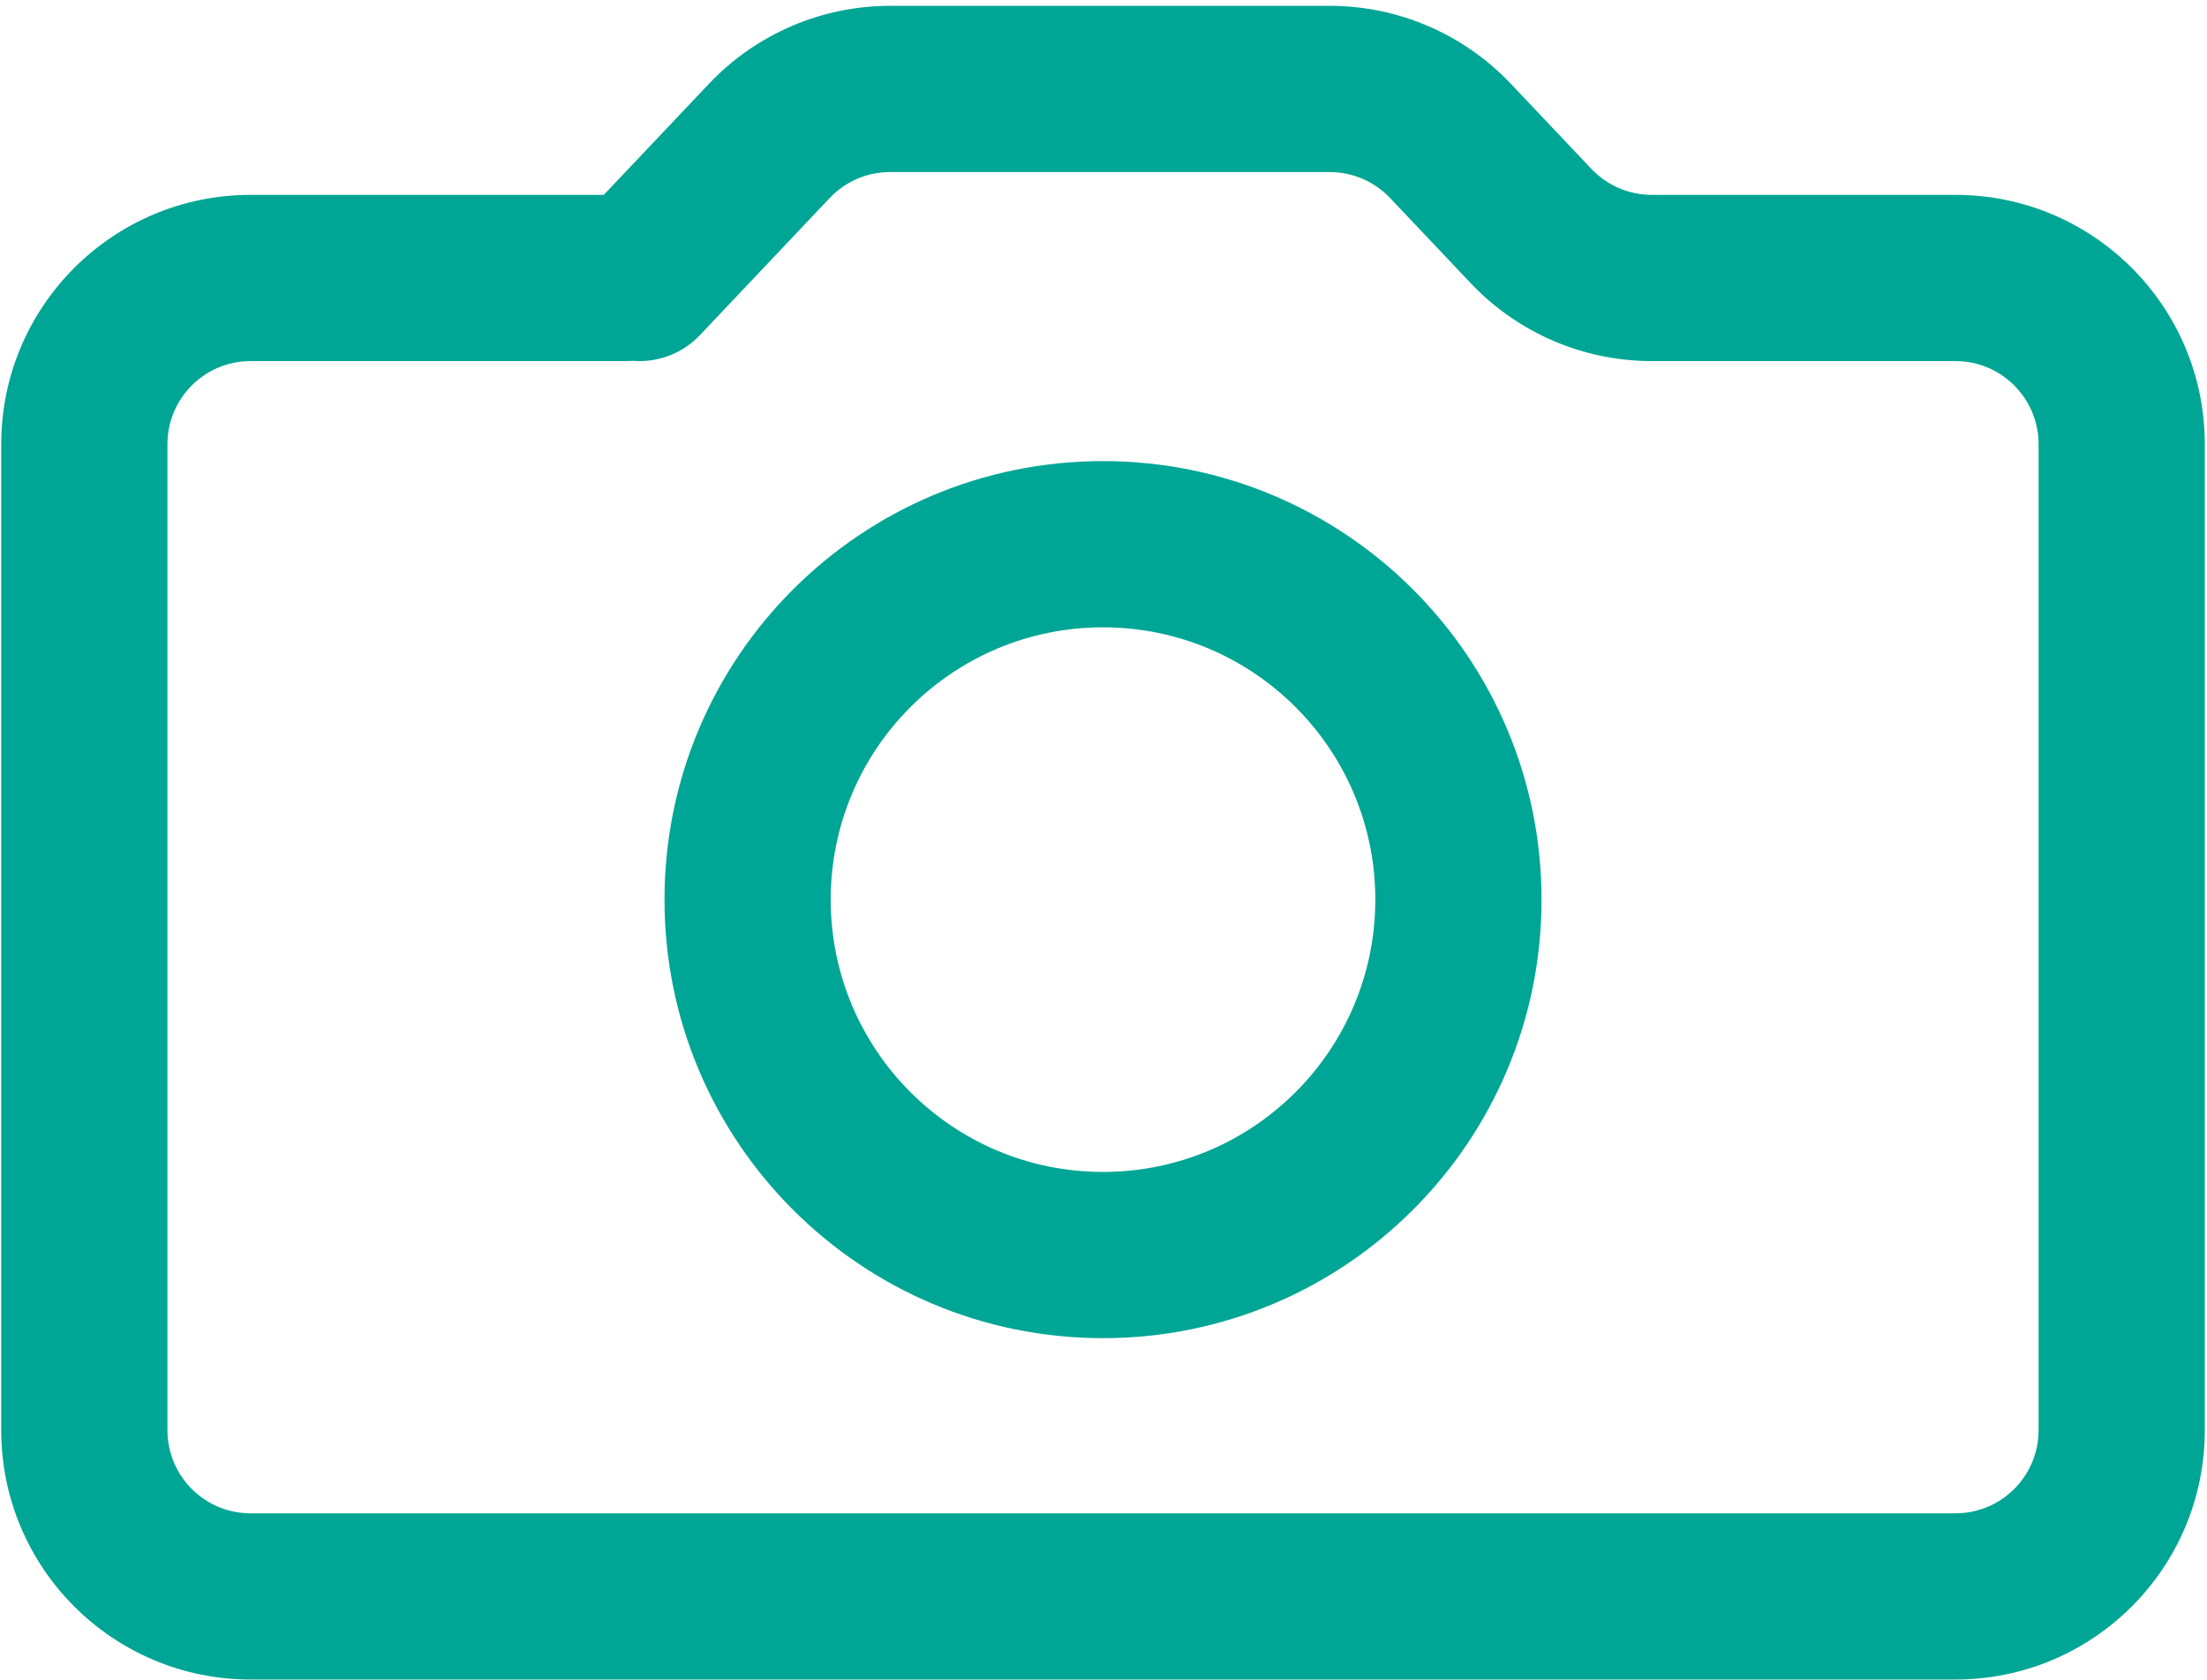 <svg width="314" height="239" viewBox="0 0 314 239" fill="none" xmlns="http://www.w3.org/2000/svg">
<path fill-rule="evenodd" clip-rule="evenodd" d="M219.32 127.992C219.32 162.449 191.387 190.382 156.93 190.382C122.473 190.382 94.54 162.449 94.54 127.992C94.54 93.535 122.473 65.602 156.93 65.602C191.387 65.602 219.32 93.535 219.32 127.992ZM195.671 127.992C195.671 149.388 178.326 166.733 156.93 166.733C135.534 166.733 118.189 149.388 118.189 127.992C118.189 106.596 135.534 89.251 156.93 89.251C178.326 89.251 195.671 106.596 195.671 127.992Z" fill="#00A695"/>
<path fill-rule="evenodd" clip-rule="evenodd" d="M126.631 0.829C116.886 0.829 107.57 4.838 100.87 11.915L85.904 27.724H35.647C16.056 27.724 0.174 43.606 0.174 63.197V203.476C0.174 223.067 16.056 238.949 35.647 238.949H278.214C297.805 238.949 313.686 223.067 313.686 203.476V63.197C313.686 43.606 297.805 27.724 278.214 27.724H235.003C231.755 27.724 228.65 26.388 226.416 24.029L214.948 11.915C208.249 4.838 198.933 0.829 189.188 0.829H126.631ZM89.034 51.373C89.364 51.373 89.691 51.359 90.015 51.333C93.467 51.617 97.013 50.389 99.579 47.678L118.044 28.173C120.277 25.814 123.382 24.478 126.631 24.478H189.188C192.436 24.478 195.542 25.814 197.775 28.173L209.243 40.287C215.942 47.364 225.258 51.373 235.003 51.373H278.214C284.744 51.373 290.038 56.667 290.038 63.197V203.476C290.038 210.007 284.744 215.301 278.214 215.301H35.647C29.116 215.301 23.823 210.007 23.823 203.476V63.197C23.823 56.667 29.116 51.373 35.647 51.373H89.034Z" fill="#00A695"/>
</svg>
